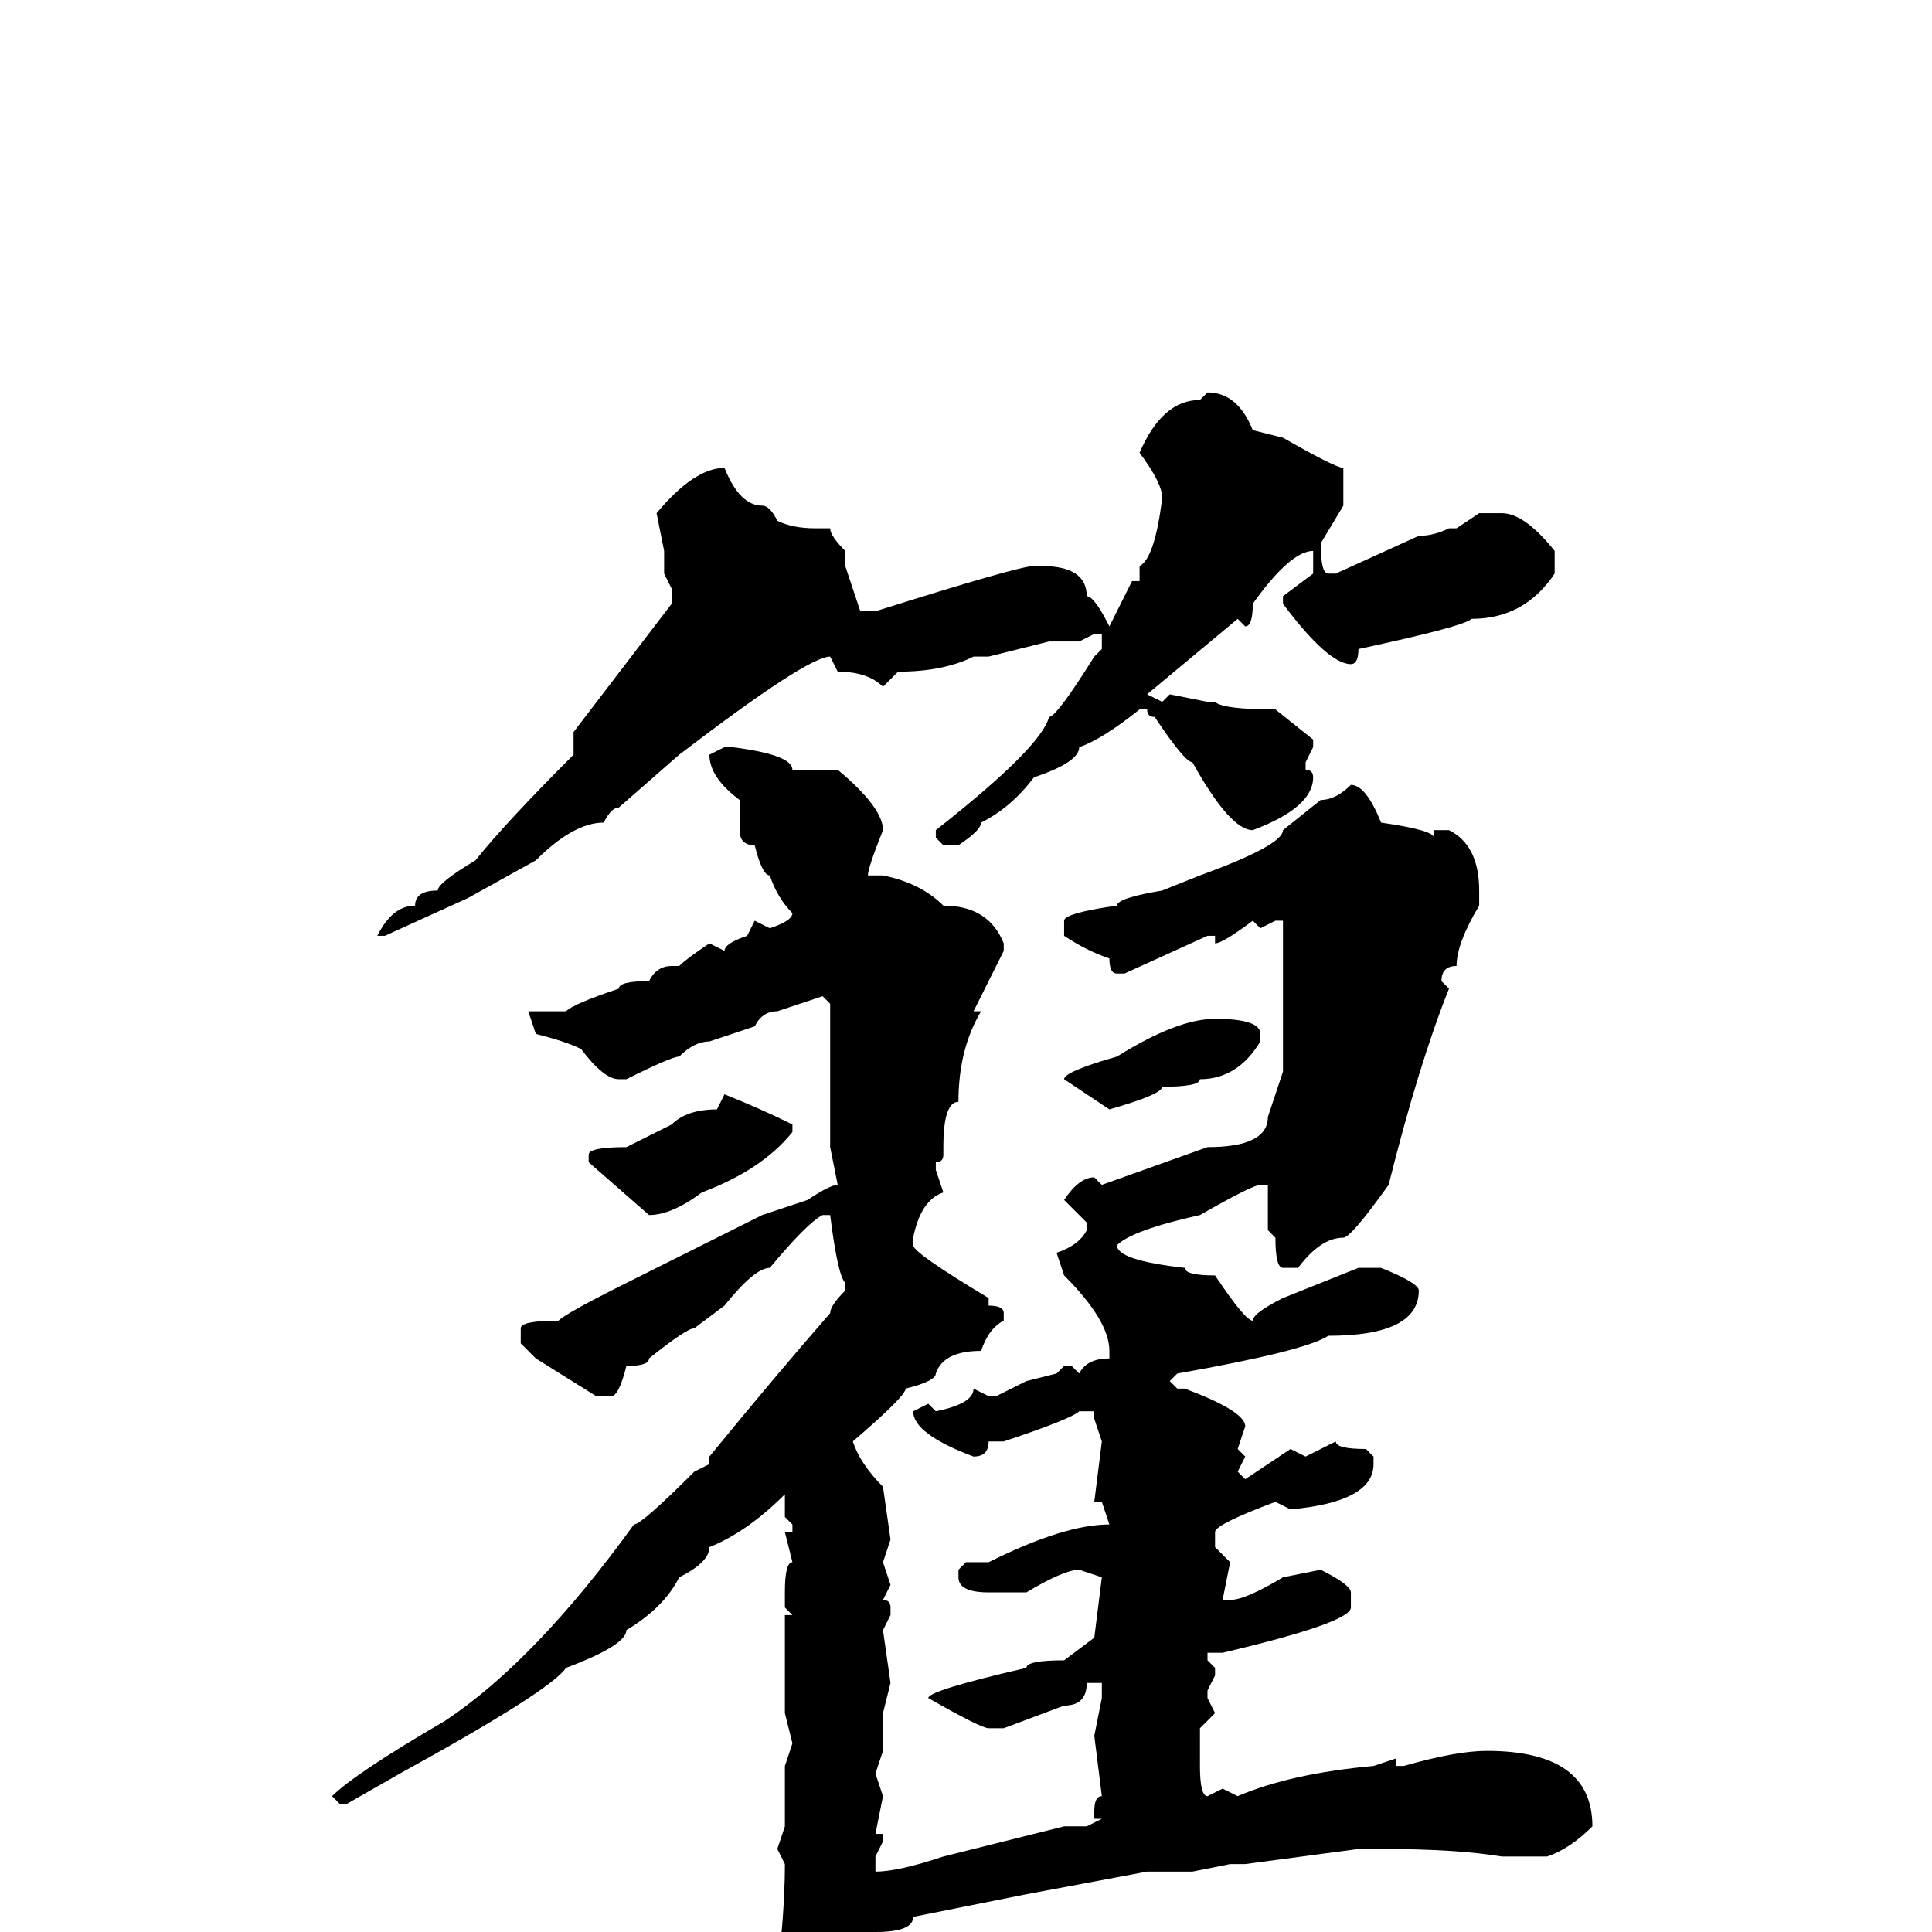 <svg xmlns="http://www.w3.org/2000/svg" viewBox="0 -256 256 256">
	<path fill="#000000" d="M160 -204Q164 -204 166 -199L170 -198Q177 -194 178 -194V-189L175 -184Q175 -180 176 -180H177L188 -185Q190 -185 192 -186H193L196 -188H199Q202 -188 206 -183V-180Q202 -174 195 -174Q194 -173 180 -170Q180 -168 179 -168Q176 -168 170 -176V-177L174 -180V-183Q171 -183 166 -176Q166 -173 165 -173L164 -174L152 -164L154 -163L155 -164L160 -163H161Q162 -162 169 -162L174 -158V-157L173 -155V-154Q174 -154 174 -153Q174 -149 166 -146Q163 -146 158 -155Q157 -155 153 -161Q152 -161 152 -162H151Q146 -158 143 -157Q143 -155 137 -153Q134 -149 130 -147Q130 -146 127 -144H125L124 -145V-146Q138 -157 139 -161Q140 -161 145 -169L146 -170V-172H145L143 -171H139L131 -169H129Q125 -167 119 -167L117 -165Q115 -167 111 -167L110 -169Q107 -169 90 -156L82 -149Q81 -149 80 -147Q76 -147 71 -142L62 -137L51 -132H50Q52 -136 55 -136Q55 -138 58 -138Q58 -139 63 -142Q67 -147 76 -156V-159L89 -176V-178L88 -180V-183L87 -188Q92 -194 96 -194Q98 -189 101 -189Q102 -189 103 -187Q105 -186 108 -186H110Q110 -185 112 -183V-181L114 -175H116Q135 -181 137 -181H138Q144 -181 144 -177Q145 -177 147 -173L150 -179H151V-181Q153 -182 154 -190Q154 -192 151 -196Q154 -203 159 -203ZM96 -157H97Q105 -156 105 -154H108H111Q117 -149 117 -146Q115 -141 115 -140H117Q122 -139 125 -136Q131 -136 133 -131V-130L129 -122H130Q127 -117 127 -110Q125 -110 125 -104V-103Q125 -102 124 -102V-101L125 -98Q122 -97 121 -92V-91Q121 -90 131 -84V-83Q133 -83 133 -82V-81Q131 -80 130 -77Q125 -77 124 -74Q124 -73 120 -72Q120 -71 113 -65Q114 -62 117 -59L118 -52L117 -49L118 -46L117 -44Q118 -44 118 -43V-42L117 -40L118 -33L117 -29V-26V-25V-24L116 -21L117 -18L116 -13H117V-12L116 -10V-8Q119 -8 125 -10L141 -14H144L146 -15H145V-16Q145 -18 146 -18L145 -26L146 -31V-33H144Q144 -30 141 -30L133 -27H131Q130 -27 123 -31Q123 -32 136 -35Q136 -36 141 -36L145 -39L146 -47L143 -48Q141 -48 136 -45H131Q127 -45 127 -47V-48L128 -49H131Q141 -54 147 -54L146 -57H145L146 -65L145 -68V-69H143Q142 -68 133 -65H131Q131 -63 129 -63Q121 -66 121 -69L123 -70L124 -69Q129 -70 129 -72L131 -71H132L136 -73L140 -74L141 -75H142L143 -74Q144 -76 147 -76V-77Q147 -81 141 -87L140 -90Q143 -91 144 -93V-94L141 -97Q143 -100 145 -100L146 -99L160 -104Q168 -104 168 -108L170 -114V-116V-120V-121V-123V-129V-134H169L167 -133L166 -134Q162 -131 161 -131V-132H160L149 -127H148Q147 -127 147 -129Q144 -130 141 -132V-134Q141 -135 148 -136Q148 -137 154 -138L159 -140Q170 -144 170 -146L175 -150Q177 -150 179 -152Q181 -152 183 -147Q190 -146 190 -145V-146H192Q196 -144 196 -138V-137V-136Q193 -131 193 -128Q191 -128 191 -126L192 -125Q188 -115 184 -99Q179 -92 178 -92Q175 -92 172 -88H170Q169 -88 169 -92L168 -93V-99H167Q166 -99 159 -95Q150 -93 148 -91Q148 -89 157 -88Q157 -87 161 -87Q165 -81 166 -81Q166 -82 170 -84L180 -88H183Q188 -86 188 -85Q188 -79 176 -79Q173 -77 156 -74L155 -73L156 -72H157Q165 -69 165 -67L164 -64L165 -63L164 -61L165 -60L171 -64L173 -63L177 -65Q177 -64 181 -64L182 -63V-62Q182 -57 171 -56L169 -57Q161 -54 161 -53V-51L163 -49L162 -44H163Q165 -44 170 -47L175 -48Q179 -46 179 -45V-43Q179 -41 162 -37H160V-36L161 -35V-34L160 -32V-31L161 -29L159 -27V-25V-22Q159 -18 160 -18L162 -19L164 -18Q171 -21 182 -22L185 -23V-22H186Q193 -24 197 -24Q211 -24 211 -14Q208 -11 205 -10H201H199Q193 -11 183 -11H180L165 -9H163L158 -8H156H152L136 -5Q131 -4 121 -2Q121 0 116 0L115 2L116 4L115 12L116 15Q116 21 109 28H108Q107 28 102 17V12Q104 0 104 -9L103 -11L104 -14V-22L105 -25L104 -29V-42H105L104 -43V-45Q104 -49 105 -49L104 -53H105V-54L104 -55V-58Q99 -53 94 -51Q94 -49 90 -47Q88 -43 83 -40Q83 -38 75 -35Q73 -32 53 -21L46 -17H45L44 -18Q47 -21 59 -28Q71 -36 84 -54Q85 -54 92 -61L94 -62V-63Q103 -74 110 -82Q110 -83 112 -85V-86Q111 -87 110 -95H109Q107 -94 102 -88Q100 -88 96 -83L92 -80Q91 -80 86 -76Q86 -75 83 -75Q82 -71 81 -71H79L71 -76L69 -78V-80Q69 -81 74 -81Q75 -82 83 -86L101 -95L107 -97Q110 -99 111 -99L110 -104V-109V-112V-114V-118V-123L109 -124L103 -122Q101 -122 100 -120L94 -118Q92 -118 90 -116Q89 -116 83 -113H82Q80 -113 77 -117Q75 -118 71 -119L70 -122H75Q76 -123 82 -125Q82 -126 86 -126Q87 -128 89 -128H90Q91 -129 94 -131L96 -130Q96 -131 99 -132L100 -134L102 -133Q105 -134 105 -135Q103 -137 102 -140Q101 -140 100 -144Q98 -144 98 -146V-150Q94 -153 94 -156ZM161 -121Q167 -121 167 -119V-118Q164 -113 159 -113Q159 -112 154 -112Q154 -111 147 -109L141 -113Q141 -114 148 -116Q156 -121 161 -121ZM96 -111Q101 -109 105 -107V-106Q101 -101 93 -98Q89 -95 86 -95L78 -102V-103Q78 -104 83 -104L89 -107Q91 -109 95 -109Z"/>
</svg>